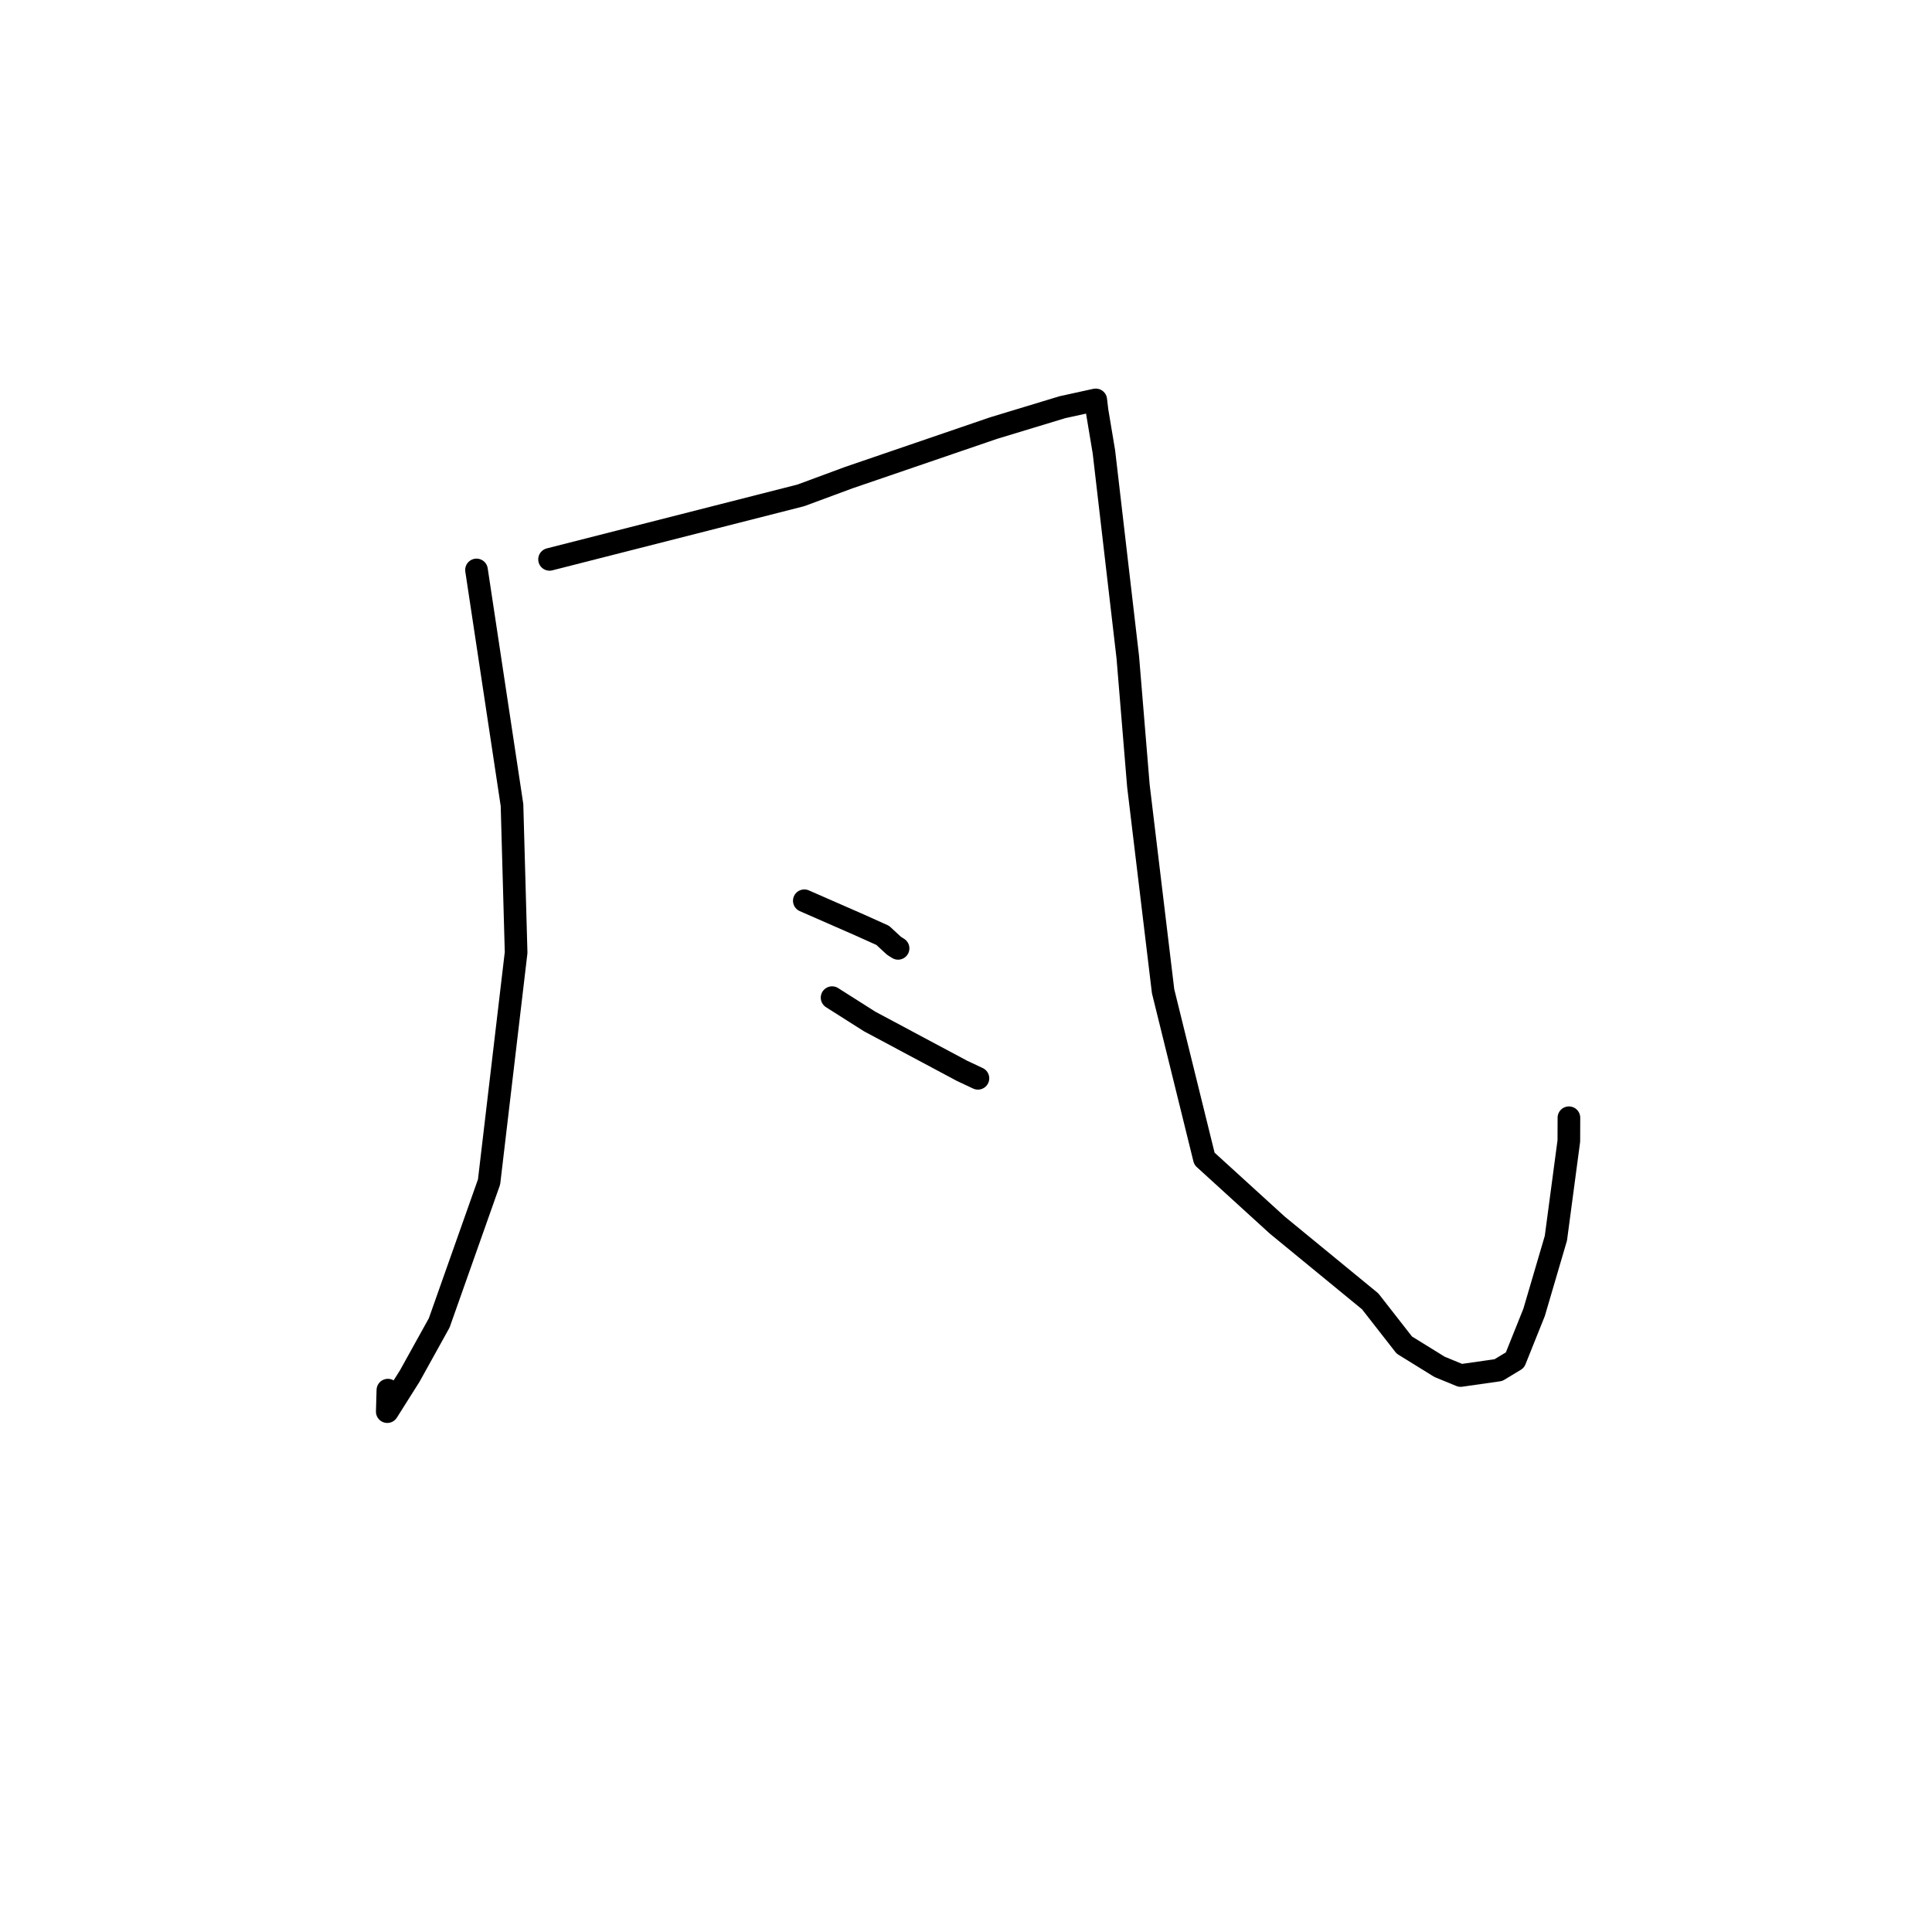 <?xml version="1.0" standalone="no"?>
    <svg width="256" height="256" xmlns="http://www.w3.org/2000/svg" version="1.1">
    <polyline stroke="black" stroke-width="3" stroke-linecap="round" fill="transparent" stroke-linejoin="round" points="63.139 75.521 65.491 91.096 67.843 106.671 68.388 126.216 64.804 156.611 58.198 175.289 54.293 182.334 51.315 187.049 51.396 184.2 " />
        <polyline stroke="black" stroke-width="3" stroke-linecap="round" fill="transparent" stroke-linejoin="round" points="72.818 74.12 89.466 69.88 106.114 65.64 112.472 63.287 131.65 56.725 140.772 53.957 145.063 53.015 145.192 52.991 145.195 52.99 145.363 54.42 146.274 59.878 149.441 87.111 150.844 104.121 154.116 131.341 159.591 153.536 169.244 162.331 181.559 172.437 186.075 178.224 190.746 181.113 193.54 182.263 198.547 181.548 200.739 180.224 203.276 173.896 206.164 164.069 207.879 151.18 207.89 148.106 " />
        <polyline stroke="black" stroke-width="3" stroke-linecap="round" fill="transparent" stroke-linejoin="round" points="106.576 119.355 110.261 120.969 113.946 122.583 116.966 123.943 118.46 125.323 118.999 125.663 " />
        <polyline stroke="black" stroke-width="3" stroke-linecap="round" fill="transparent" stroke-linejoin="round" points="110.255 132.193 112.751 133.777 115.248 135.36 127.48 141.895 129.581 142.881 " />
        </svg>